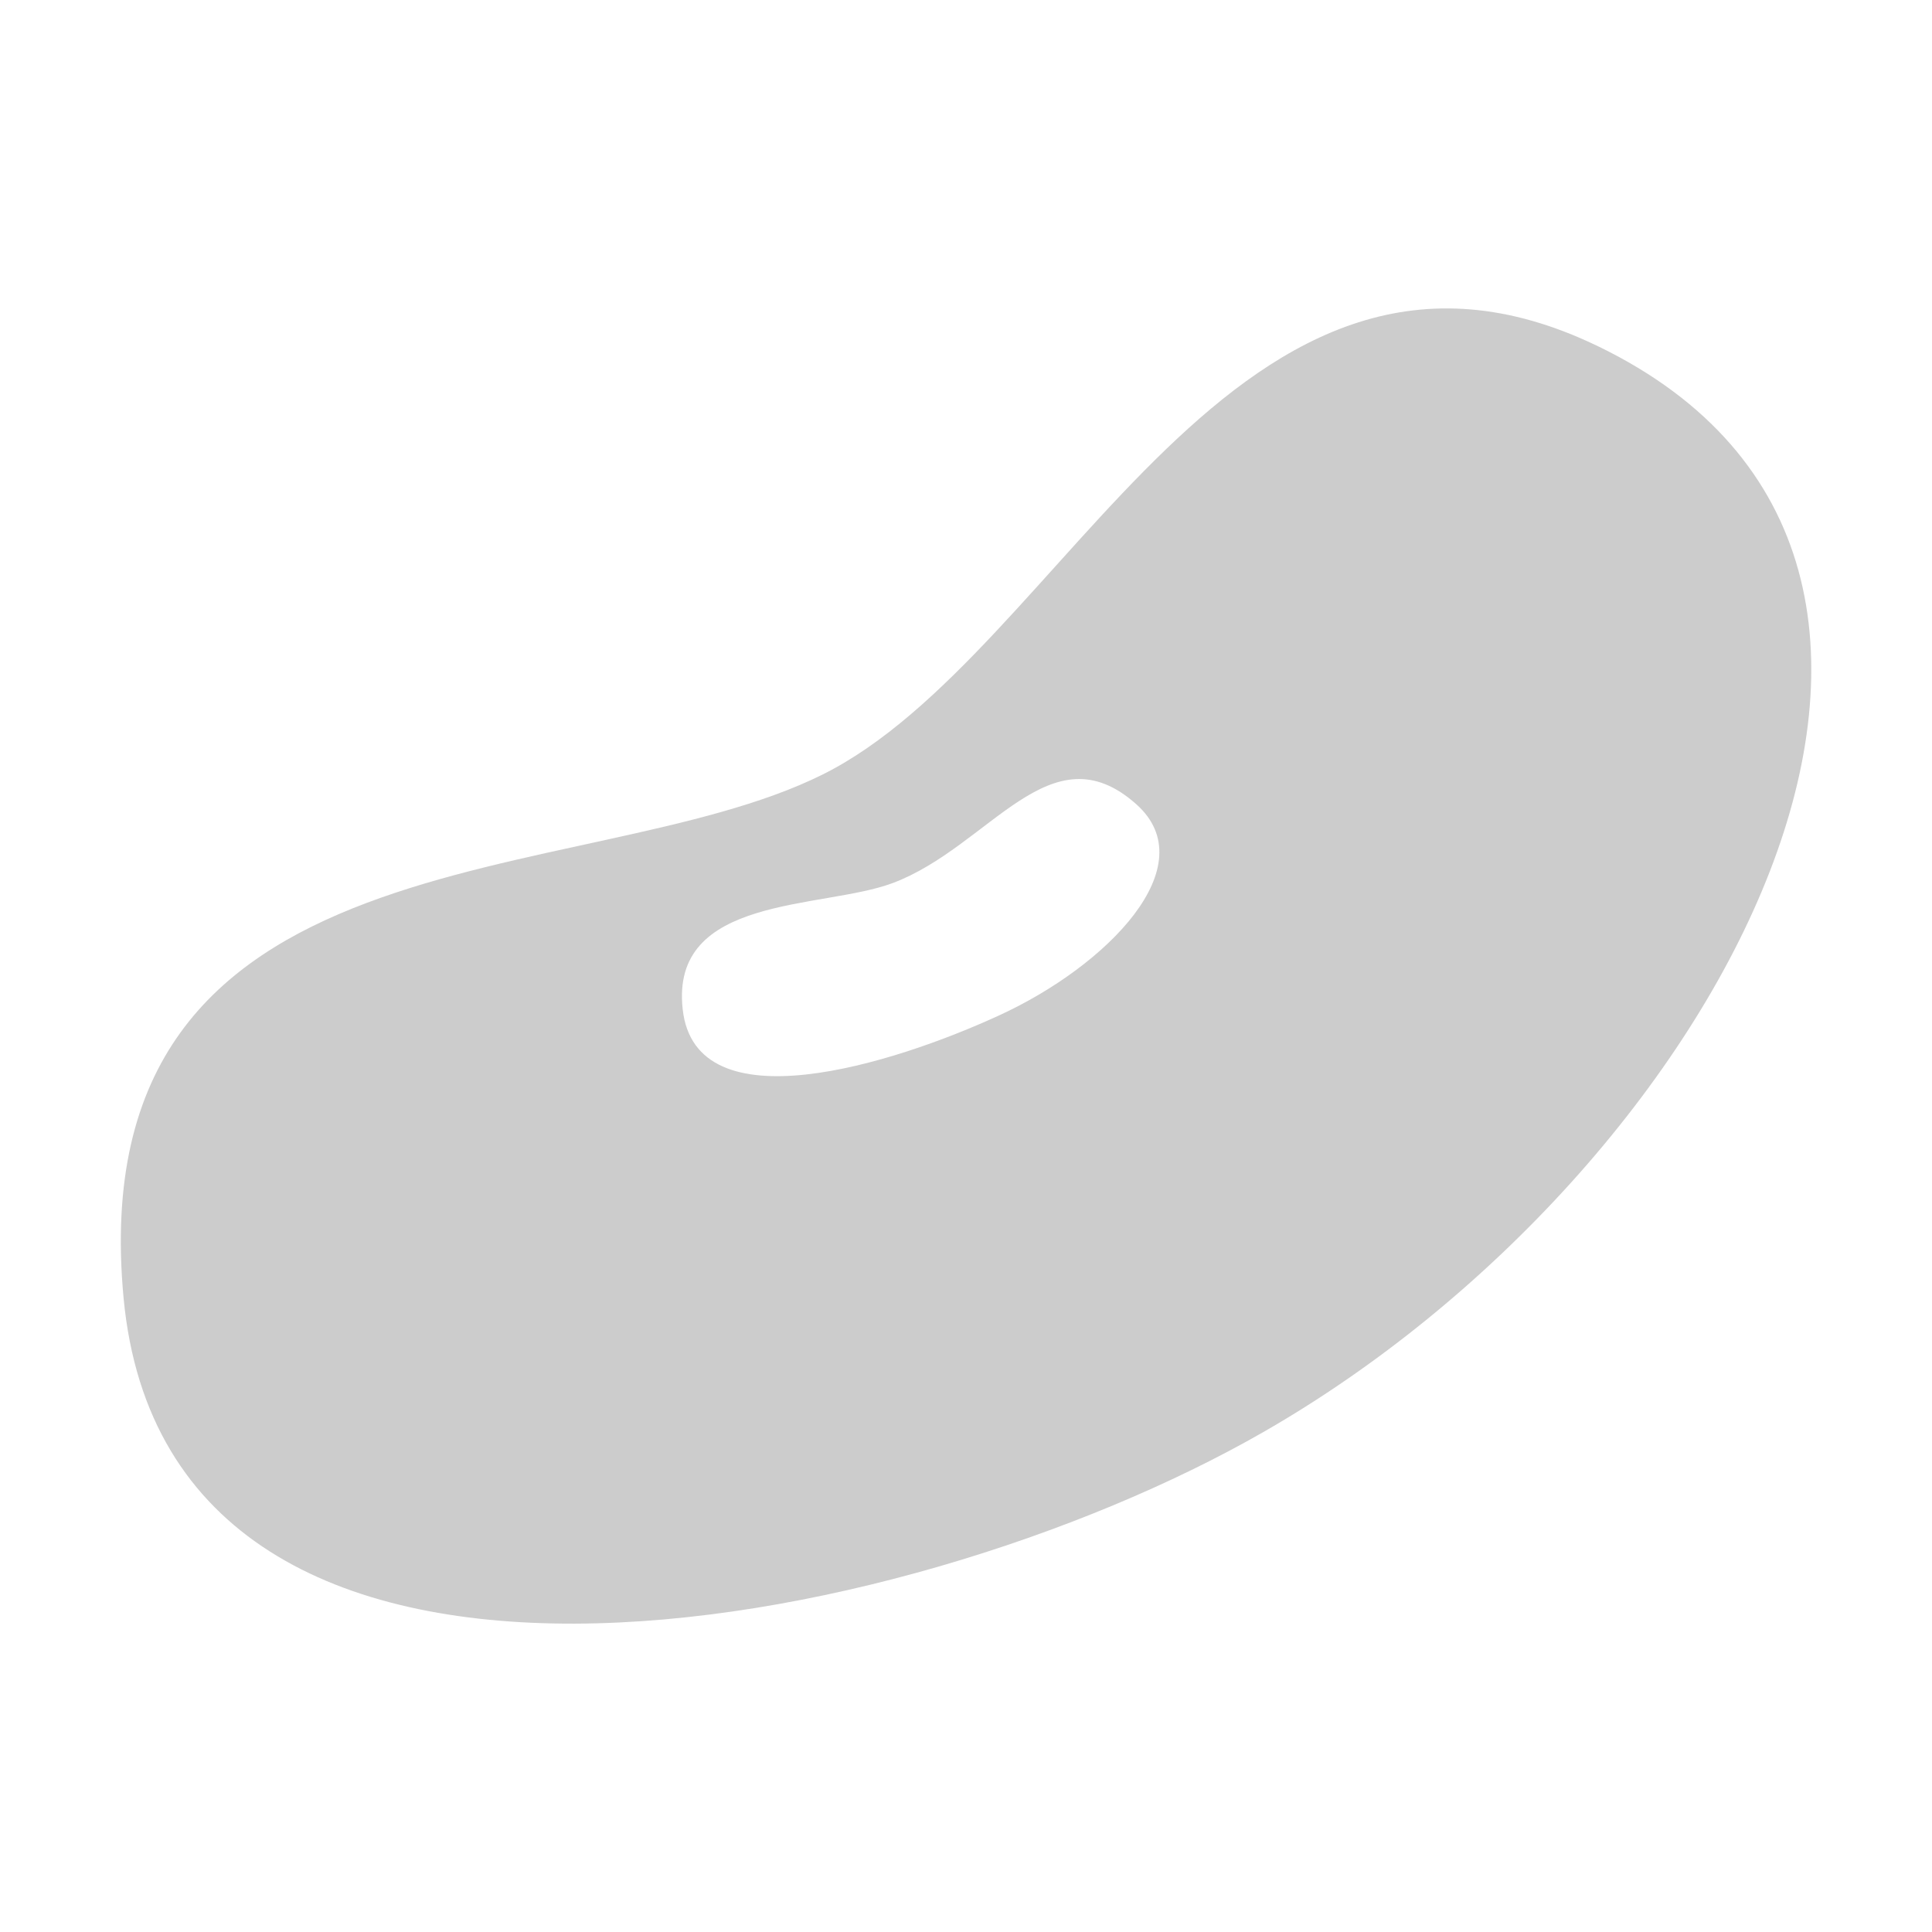 <svg xmlns="http://www.w3.org/2000/svg" viewBox="0 0 32 32" shape-rendering="geometricPrecision"><path fill="#cccccc" d="M26.471 5.736c7.383 3.577 2.04 13.636-5.547 17.984-5.998 3.44-18.128 5.76-18.877-2.22-.738-7.863 7.61-6.698 11.575-8.67 4.032-2.003 6.854-9.998 12.85-7.093zm-11.684 8.89c-1.167.438-3.695.194-3.479 2.094.215 1.932 3.483.908 5.243.097 1.788-.82 3.415-2.475 2.27-3.496-1.424-1.268-2.421.698-4.034 1.305"/></svg>